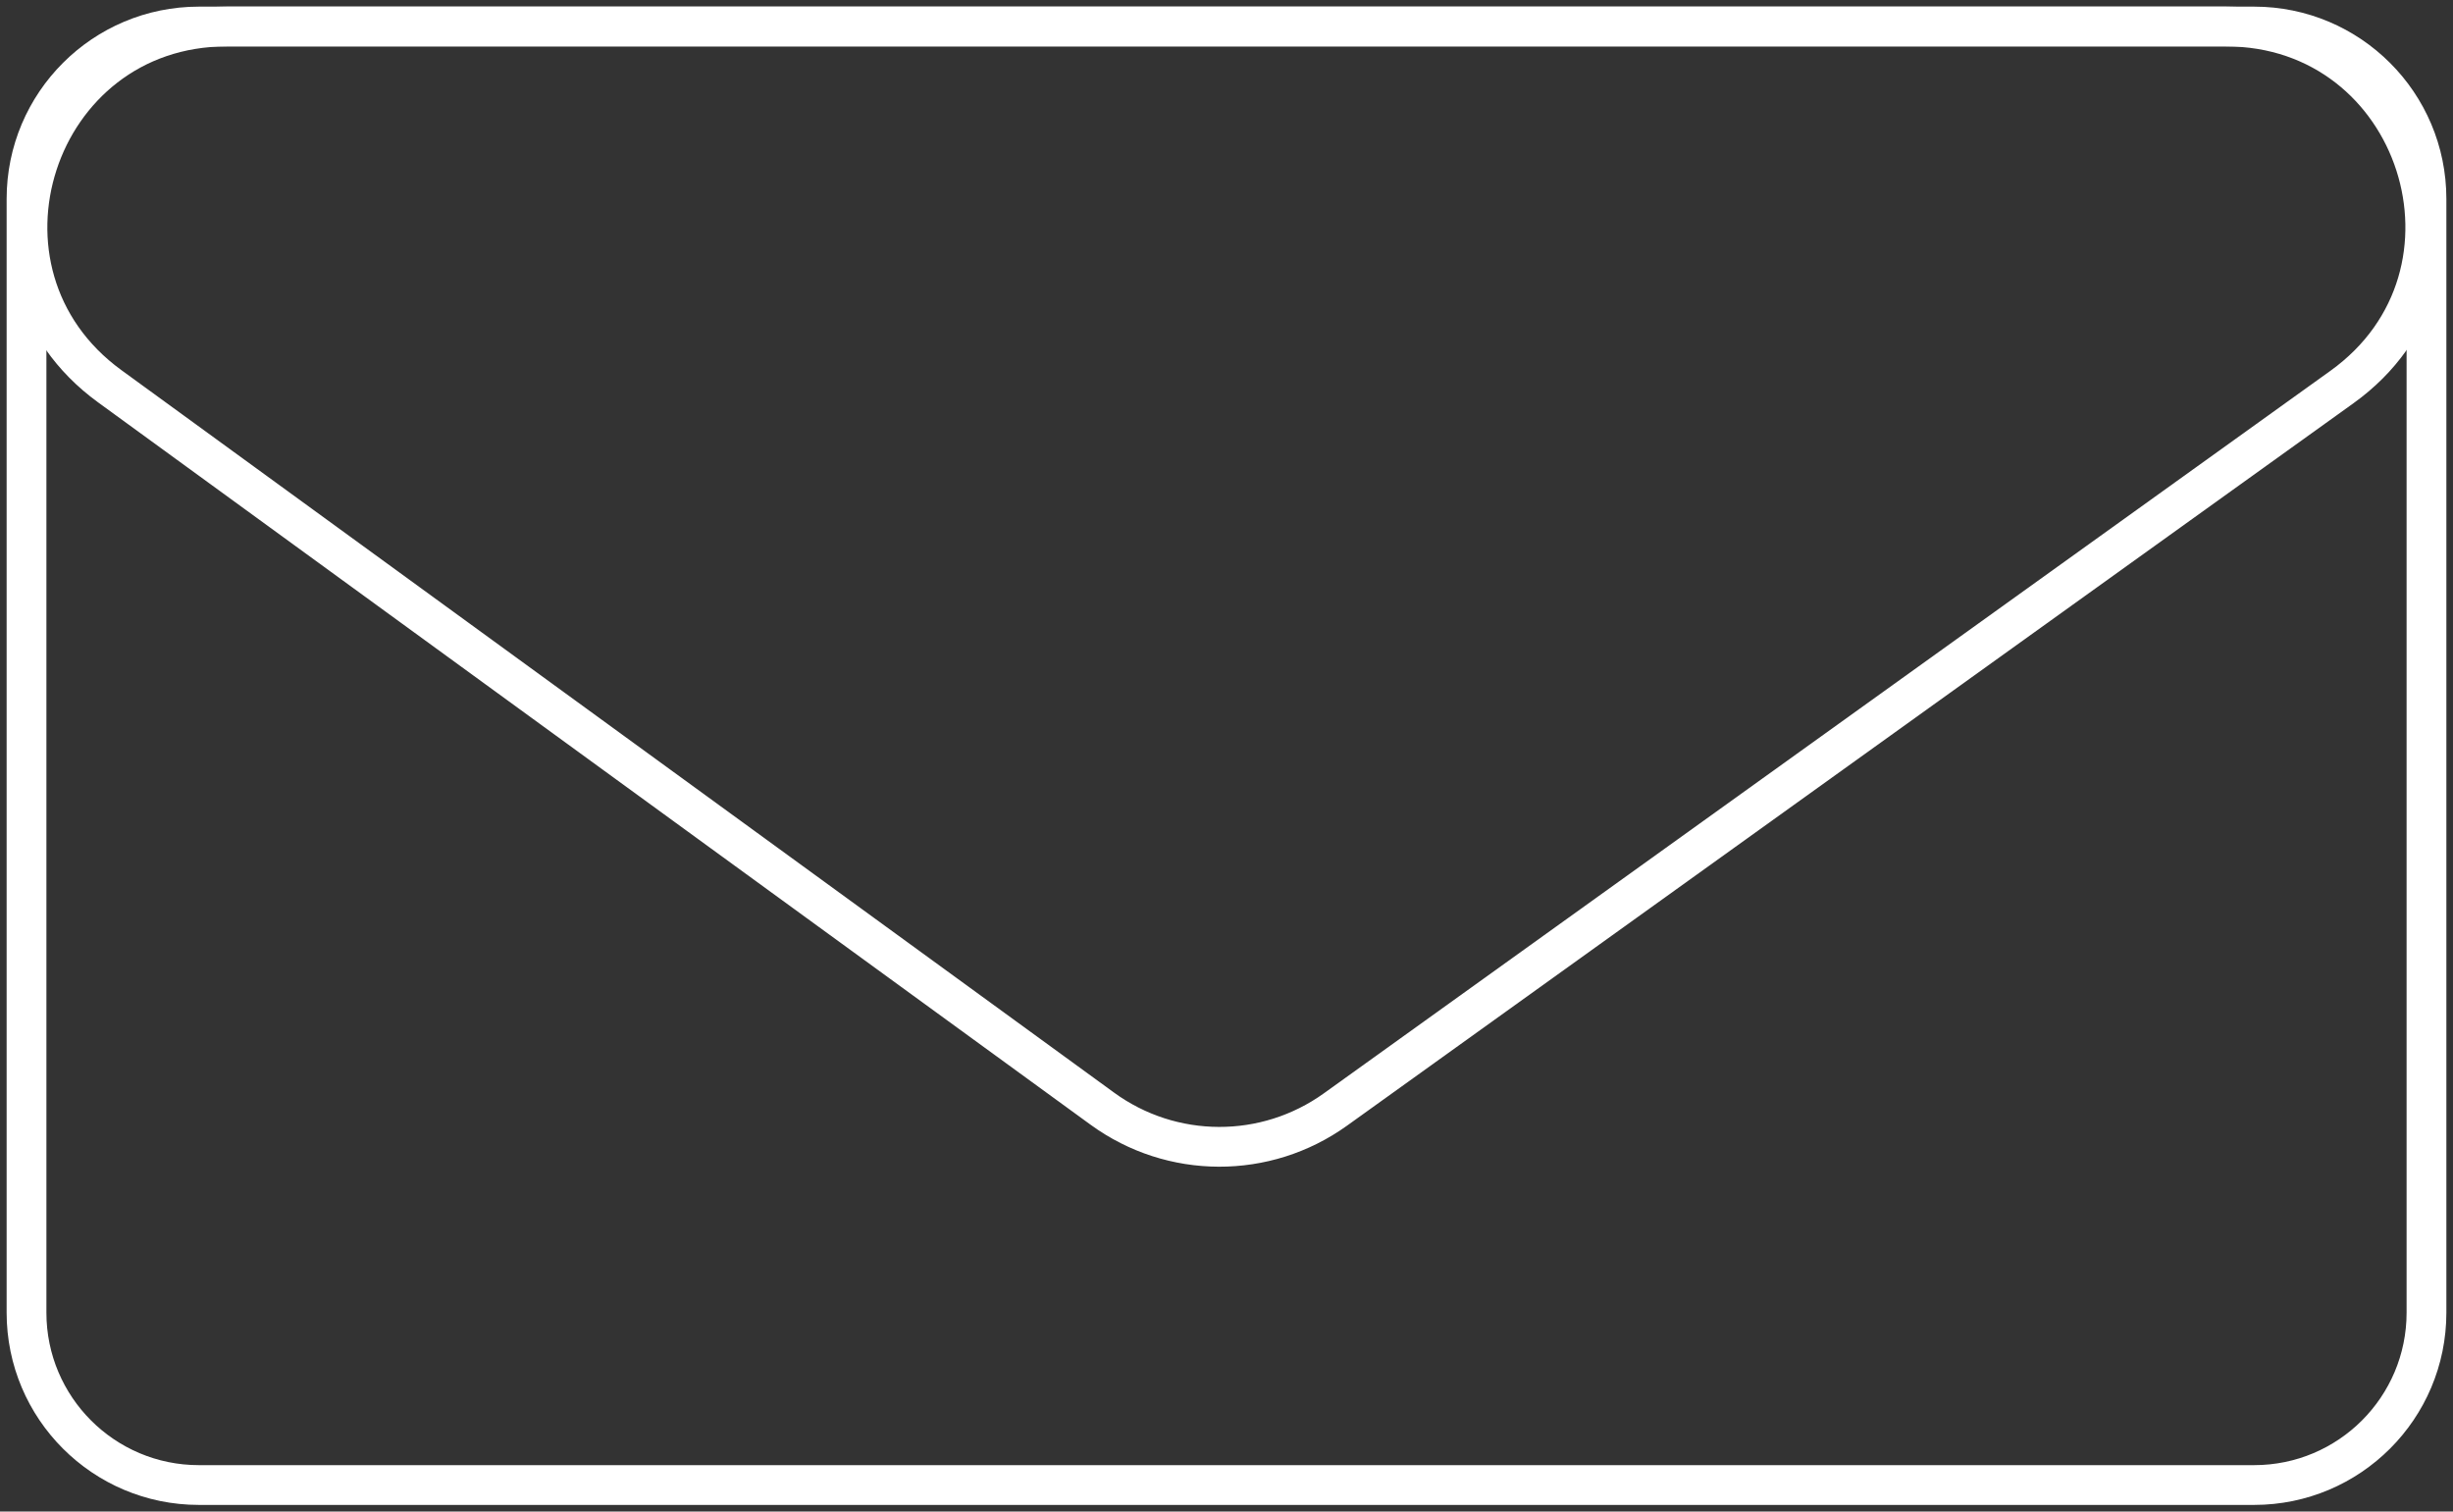 <svg width="185" height="114" viewBox="0 0 185 114" fill="none" xmlns="http://www.w3.org/2000/svg">
<rect x="0" y="0" width="185" height="114" fill="#333333" stroke="none"/>
<g id="mail-icon">
<path id="path1" d="M2 15C2 7.82 7.82 2 15 2H170C177.18 2 183 7.82 183 15V99C183 106.18 177.18 112 170 112H15C7.82 112 2 106.18 2 99V15Z" stroke="white" stroke-width="3"/>
<path id="path2" d="M83.142 83.62C88.375 87.428 95.459 87.451 100.717 83.677L176.628 29.186C188.468 20.686 182.456 2 167.881 2H17.1C2.575 2 -3.471 20.581 8.273 29.128L83.142 83.62Z" stroke="white" stroke-width="3"/>
</g>
</svg>

